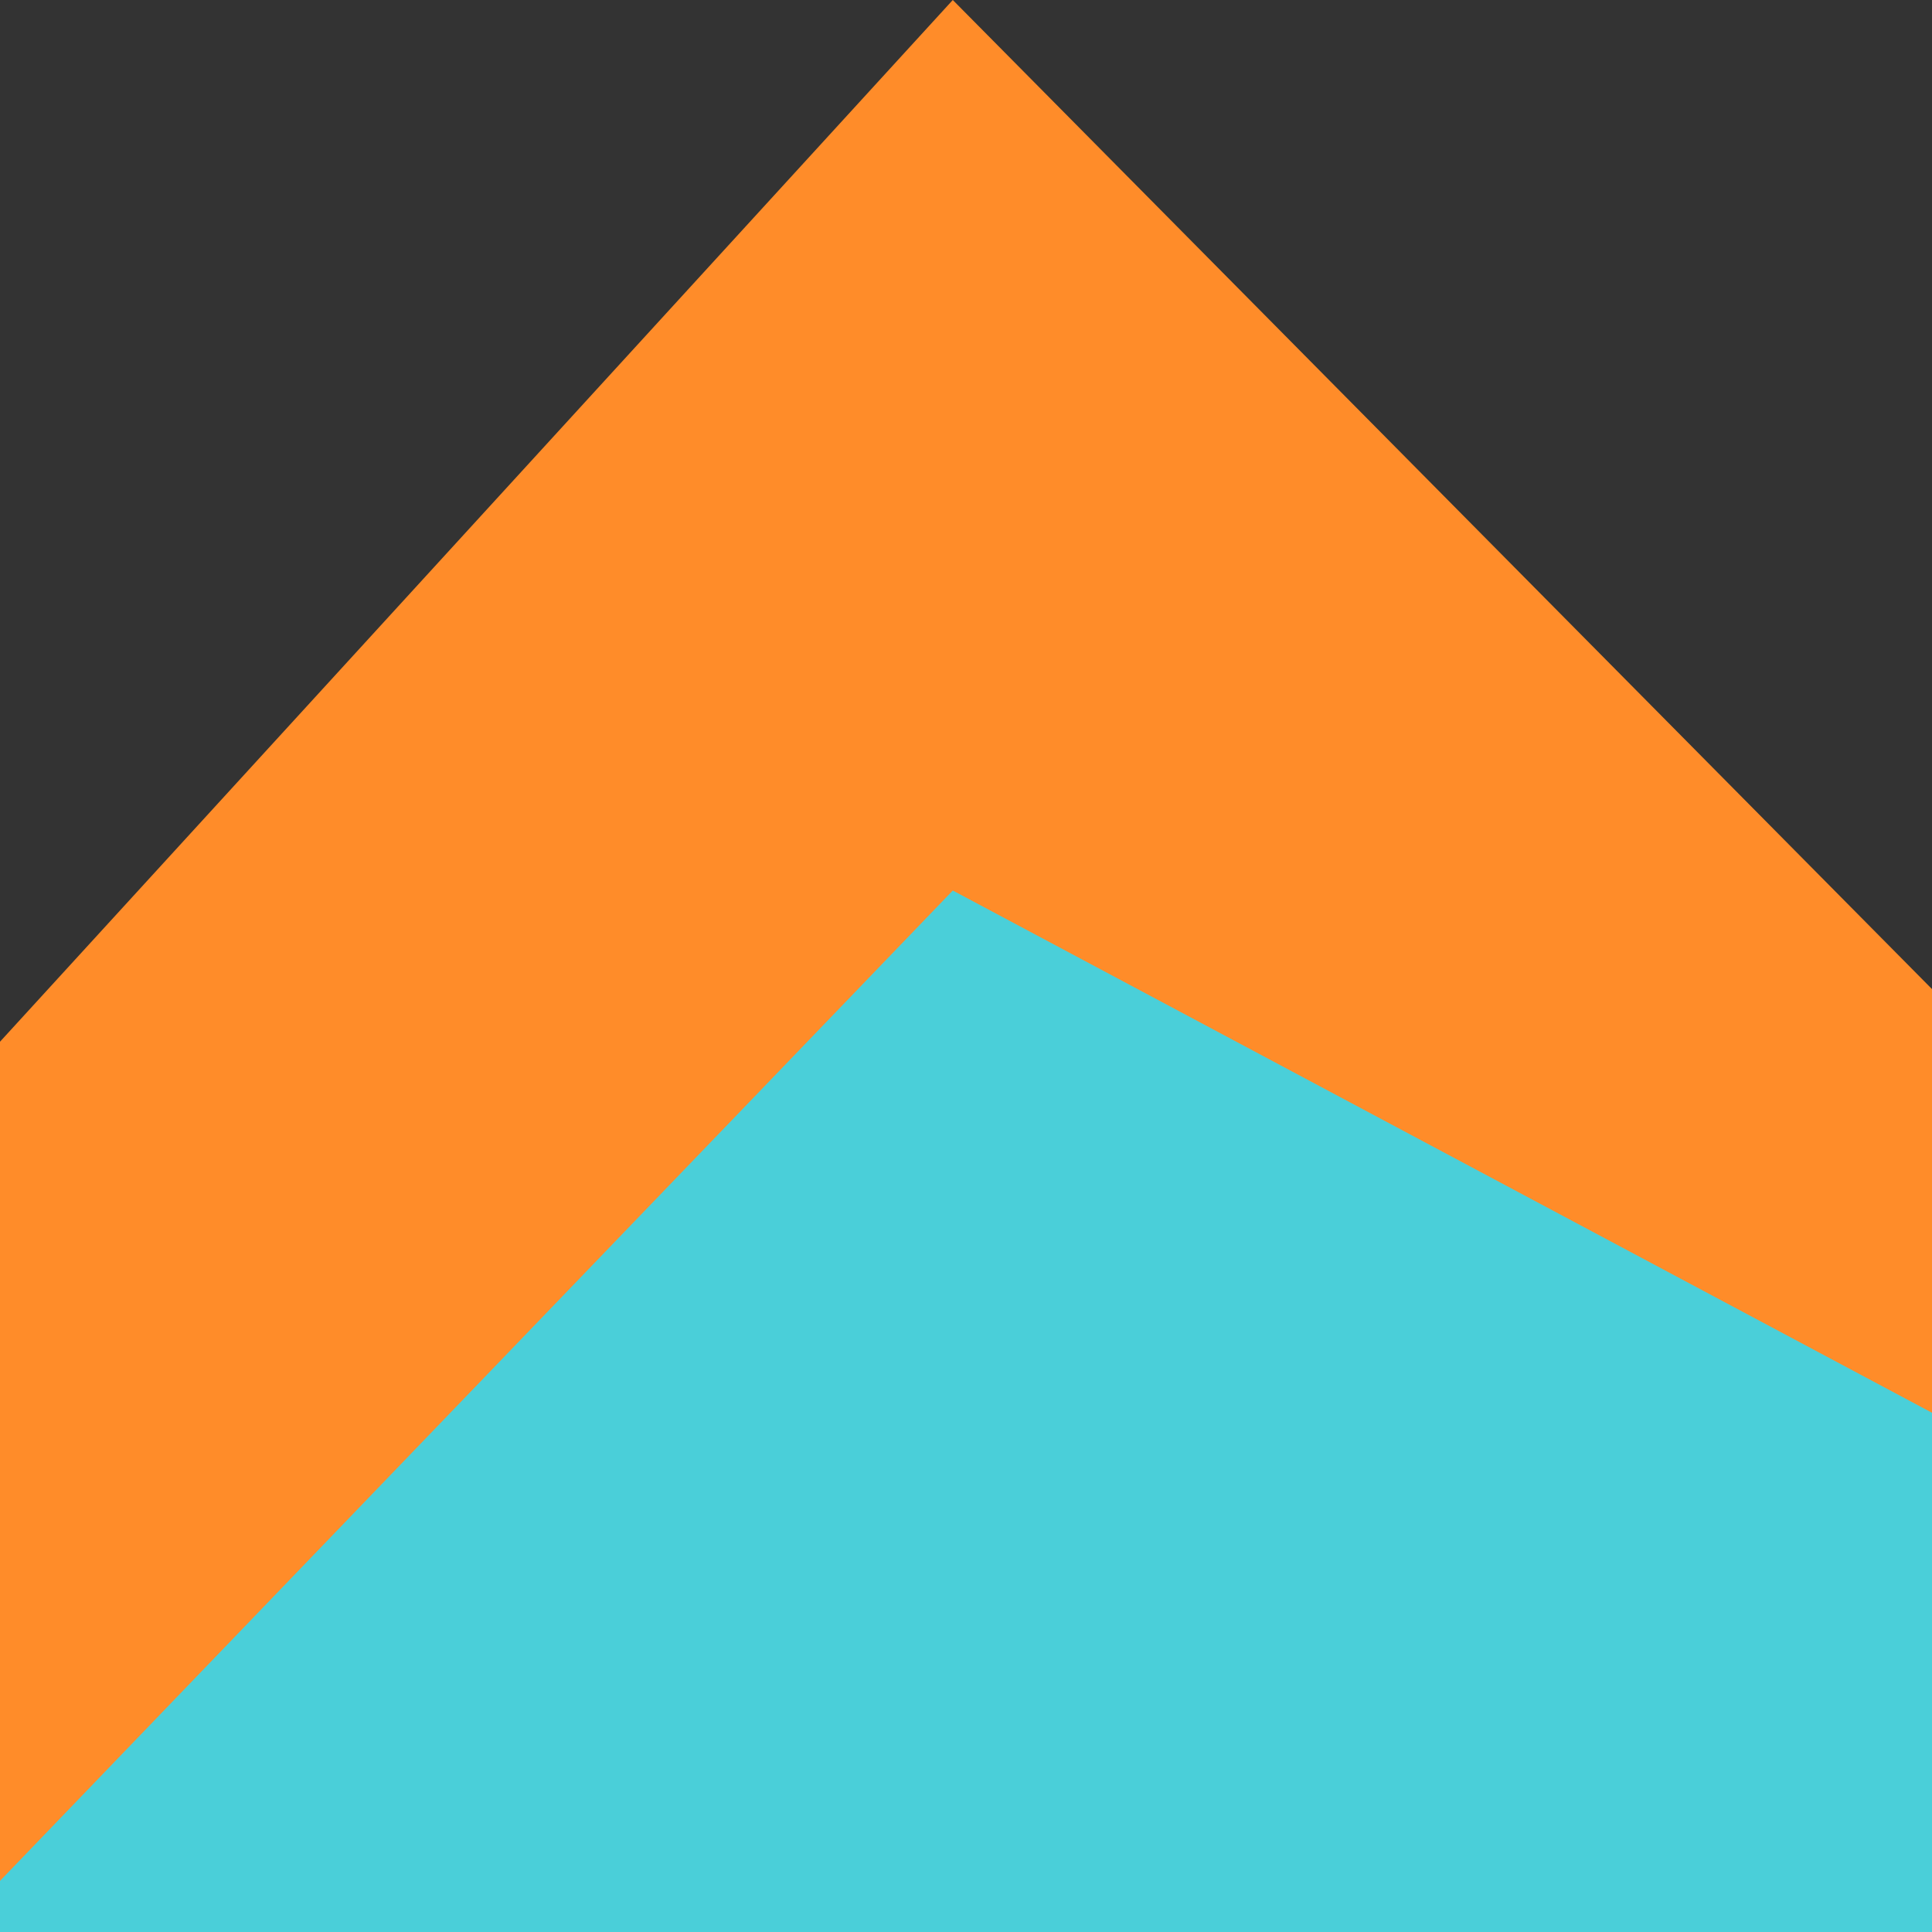 <?xml version="1.0" encoding="utf-8"?>
<!-- Generator: Adobe Illustrator 19.0.0, SVG Export Plug-In . SVG Version: 6.00 Build 0)  -->
<svg version="1.1" id="Layer_1" xmlns="http://www.w3.org/2000/svg" xmlns:xlink="http://www.w3.org/1999/xlink" x="0px" y="0px"
	 viewBox="96 11 512 512" style="enable-background:new 96 11 512 512;" xml:space="preserve">
<rect x="96" y="11" width="512" height="512" fill="#333333" stroke="none"/>
<style type="text/css">
	.st0{fill:#FFFFFF;}
	.st1{fill:#FD6A33;}
	.st2{fill:#0295AA;}
	.st3{fill:#FF8C29;}
	.st4{fill:#4ACFD9;}
</style>
<path class="st0" d="M1158.5,523h-413c-27.2,0-49.5-22.3-49.5-49.5v-413c0-27.2,22.3-49.5,49.5-49.5h413c27.2,0,49.5,22.3,49.5,49.5
	v413C1208,500.7,1185.7,523,1158.5,523z"/>
<path class="st1" d="M824,79L696,289.4v184.1c0,27.2,22.3,49.5,49.5,49.5H952V260.5L824,79z"/>
<path class="st2" d="M824,206.4l-119.3,295c8.9,13,23.9,21.6,40.8,21.6H952V364.2L824,206.4z"/>
<path class="st3" d="M952,260.5V523h206.5c27.2,0,49.5-22.3,49.5-49.5V226.6l-128-86.9L952,260.5z"/>
<path class="st4" d="M952,364.2V523h206.5c27.2,0,49.5-22.3,49.5-49.5v-63L1080,11L952,364.2z"/>
<path class="st3" d="M348.5,11L71,314.4v184.1c0,27.2,22.3,49.5,49.5,49.5l505.5,5.8V291.3L348.5,11z"/>
<path class="st4" d="M348.5,247L79.7,526.4c8.9,13,23.9,21.6,40.8,21.6l505.5,5.8V395L348.5,247z"/>
</svg>
